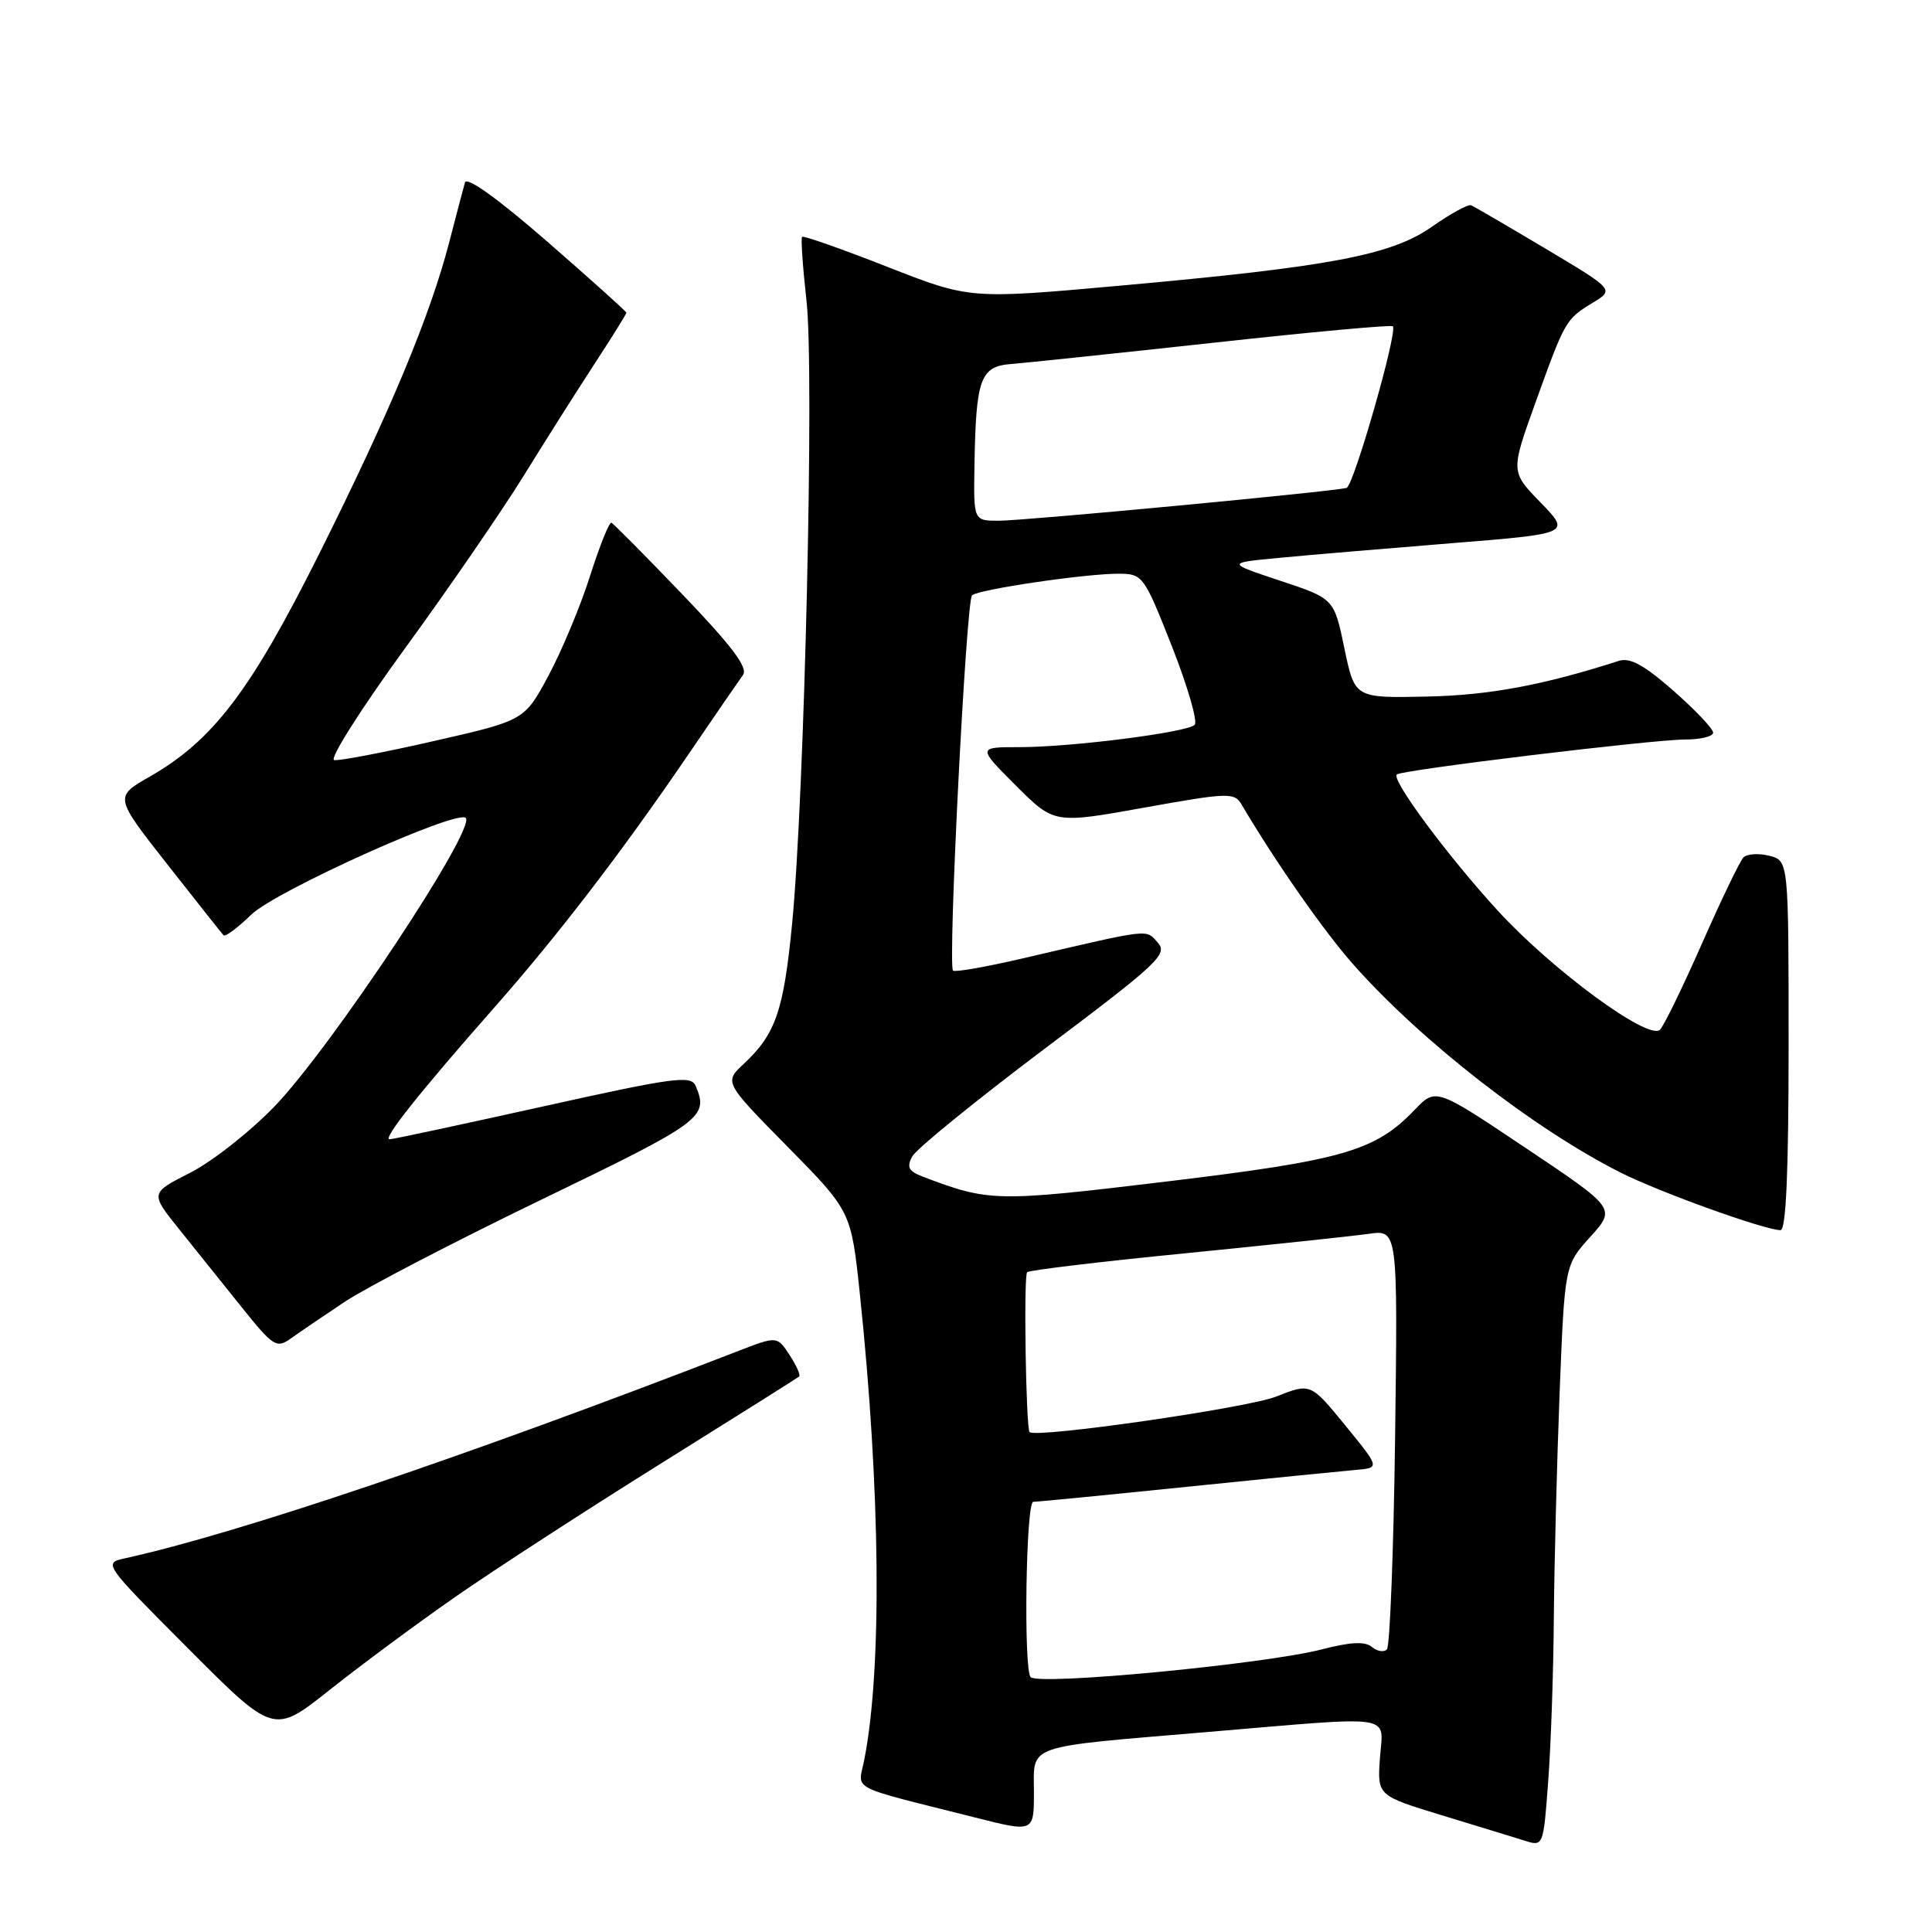 <?xml version="1.0" encoding="UTF-8" standalone="no"?>
<!DOCTYPE svg PUBLIC "-//W3C//DTD SVG 1.1//EN" "http://www.w3.org/Graphics/SVG/1.1/DTD/svg11.dtd" >
<svg xmlns="http://www.w3.org/2000/svg" xmlns:xlink="http://www.w3.org/1999/xlink" version="1.1" viewBox="0 0 256 256">
 <g >
 <path fill="currentColor"
d=" M 205.89 214.41 C 205.95 207.21 206.30 193.74 206.66 184.48 C 207.33 167.64 207.33 167.64 210.73 163.88 C 214.12 160.12 214.12 160.12 202.19 152.13 C 190.25 144.13 190.25 144.13 187.44 147.07 C 182.21 152.52 177.97 153.74 154.55 156.56 C 131.93 159.28 131.08 159.26 122.27 155.91 C 120.40 155.20 120.11 154.65 120.88 153.23 C 121.40 152.25 129.28 145.85 138.37 139.00 C 153.49 127.64 154.79 126.42 153.41 124.90 C 151.77 123.09 152.71 122.99 135.61 126.97 C 130.72 128.11 126.52 128.85 126.28 128.61 C 125.57 127.91 128.02 79.57 128.80 78.88 C 129.68 78.09 143.97 75.99 148.29 76.02 C 151.41 76.04 151.60 76.30 155.30 85.68 C 157.38 90.97 158.73 95.64 158.30 96.05 C 157.21 97.06 141.96 99.00 135.10 99.00 C 129.52 99.00 129.52 99.00 134.60 104.08 C 139.68 109.16 139.68 109.16 151.59 107.02 C 162.72 105.02 163.57 104.99 164.50 106.58 C 169.05 114.28 175.47 123.47 179.40 127.89 C 188.38 138.00 203.22 149.55 214.69 155.35 C 219.83 157.95 233.85 163.00 235.93 163.00 C 236.66 163.00 237.00 155.29 237.00 138.52 C 237.00 114.04 237.00 114.04 234.43 113.39 C 233.01 113.04 231.47 113.14 231.01 113.62 C 230.54 114.11 228.08 119.22 225.53 125.00 C 222.98 130.78 220.48 135.92 219.96 136.44 C 218.46 137.94 205.63 128.51 198.41 120.61 C 191.77 113.35 184.33 103.31 185.08 102.62 C 185.73 102.02 219.04 97.99 223.25 97.99 C 225.31 98.00 227.00 97.58 227.00 97.08 C 227.00 96.57 224.64 94.08 221.75 91.54 C 217.86 88.12 215.98 87.09 214.50 87.57 C 204.45 90.80 197.31 92.13 189.01 92.30 C 179.51 92.50 179.51 92.50 178.14 85.91 C 176.77 79.32 176.77 79.32 169.63 76.95 C 162.50 74.58 162.50 74.58 169.50 73.92 C 173.35 73.55 183.62 72.68 192.32 71.98 C 208.13 70.71 208.13 70.71 204.15 66.60 C 200.16 62.50 200.16 62.50 203.45 53.37 C 207.38 42.44 207.46 42.30 211.06 40.11 C 213.90 38.38 213.90 38.38 204.78 32.94 C 199.76 29.95 195.33 27.37 194.93 27.20 C 194.53 27.04 192.22 28.30 189.80 30.00 C 184.39 33.82 176.33 35.34 148.34 37.86 C 128.50 39.64 128.50 39.64 117.56 35.35 C 111.54 32.99 106.47 31.20 106.28 31.38 C 106.10 31.56 106.37 35.40 106.87 39.90 C 107.91 49.22 106.61 105.34 104.96 122.39 C 103.84 133.93 102.78 137.01 98.57 140.95 C 95.94 143.40 95.94 143.40 104.36 151.95 C 112.78 160.50 112.78 160.50 113.94 171.50 C 116.67 197.45 116.90 221.09 114.52 233.18 C 113.71 237.35 112.09 236.51 129.25 240.84 C 137.00 242.80 137.00 242.80 137.00 237.48 C 137.00 231.05 135.51 231.57 160.00 229.50 C 185.37 227.36 183.26 227.04 182.85 232.96 C 182.50 237.92 182.50 237.92 191.00 240.52 C 195.68 241.94 200.62 243.46 202.00 243.89 C 204.50 244.68 204.50 244.68 205.14 236.09 C 205.50 231.36 205.84 221.61 205.89 214.41 Z  M 60.28 211.63 C 65.35 208.10 77.60 200.15 87.50 193.97 C 97.40 187.79 105.67 182.58 105.89 182.40 C 106.10 182.21 105.53 180.93 104.62 179.54 C 102.97 177.02 102.97 177.02 97.73 179.05 C 61.82 192.96 31.60 203.17 16.58 206.48 C 13.66 207.12 13.69 207.16 24.97 218.47 C 36.27 229.81 36.27 229.81 43.67 223.93 C 47.74 220.70 55.21 215.16 60.28 211.63 Z  M 45.61 172.54 C 48.42 170.66 60.23 164.52 71.86 158.90 C 93.11 148.63 93.93 148.03 92.18 143.89 C 91.58 142.45 89.35 142.75 72.00 146.60 C 61.27 148.98 52.11 150.95 51.63 150.96 C 50.61 151.01 55.57 144.77 65.50 133.50 C 73.90 123.98 82.37 112.93 91.11 100.12 C 94.62 94.96 97.93 90.15 98.45 89.43 C 99.15 88.48 96.99 85.61 90.47 78.81 C 85.56 73.69 81.31 69.40 81.02 69.27 C 80.73 69.14 79.47 72.29 78.20 76.27 C 76.94 80.25 74.46 86.19 72.70 89.48 C 69.50 95.46 69.50 95.46 57.50 98.19 C 50.90 99.70 44.95 100.83 44.28 100.72 C 43.60 100.60 47.80 93.97 53.60 86.00 C 59.41 78.03 66.48 67.74 69.33 63.14 C 72.17 58.54 76.41 51.84 78.75 48.26 C 81.09 44.67 83.00 41.60 83.00 41.44 C 83.00 41.27 78.27 37.03 72.50 32.00 C 66.02 26.36 61.85 23.36 61.61 24.18 C 61.40 24.90 60.48 28.42 59.55 32.00 C 57.04 41.75 51.68 54.60 42.31 73.35 C 33.20 91.58 28.23 98.11 19.82 102.92 C 15.15 105.59 15.15 105.59 22.18 114.54 C 26.05 119.47 29.40 123.69 29.62 123.93 C 29.85 124.17 31.51 122.93 33.31 121.18 C 36.52 118.07 60.57 107.23 61.71 108.38 C 63.13 109.80 43.85 138.87 36.36 146.62 C 33.10 149.99 28.07 153.95 25.17 155.41 C 19.90 158.09 19.90 158.09 23.70 162.83 C 25.79 165.43 29.52 170.09 32.00 173.18 C 36.18 178.40 36.64 178.70 38.50 177.38 C 39.60 176.59 42.80 174.41 45.61 172.54 Z  M 136.57 222.23 C 135.61 221.27 135.94 199.00 136.91 199.00 C 137.42 199.00 146.53 198.11 157.16 197.02 C 167.80 195.93 177.93 194.92 179.67 194.77 C 182.85 194.50 182.85 194.50 178.26 188.88 C 173.66 183.25 173.66 183.25 169.08 185.06 C 165.26 186.57 137.26 190.60 136.43 189.76 C 135.94 189.27 135.62 169.05 136.10 168.57 C 136.36 168.31 145.78 167.18 157.03 166.07 C 168.29 164.95 179.23 163.79 181.36 163.49 C 185.21 162.94 185.21 162.94 184.86 190.39 C 184.66 205.48 184.17 218.16 183.77 218.56 C 183.37 218.96 182.47 218.81 181.77 218.22 C 180.86 217.47 178.95 217.57 175.15 218.55 C 167.64 220.50 137.69 223.36 136.57 222.23 Z  M 129.12 61.75 C 129.31 50.15 129.89 48.55 134.00 48.23 C 135.93 48.08 148.00 46.81 160.84 45.41 C 173.68 44.00 184.36 43.02 184.56 43.23 C 185.24 43.90 179.37 64.38 178.43 64.65 C 176.75 65.13 135.76 69.00 132.34 69.00 C 129.00 69.00 129.00 69.00 129.12 61.75 Z "/>
</g>
</svg>